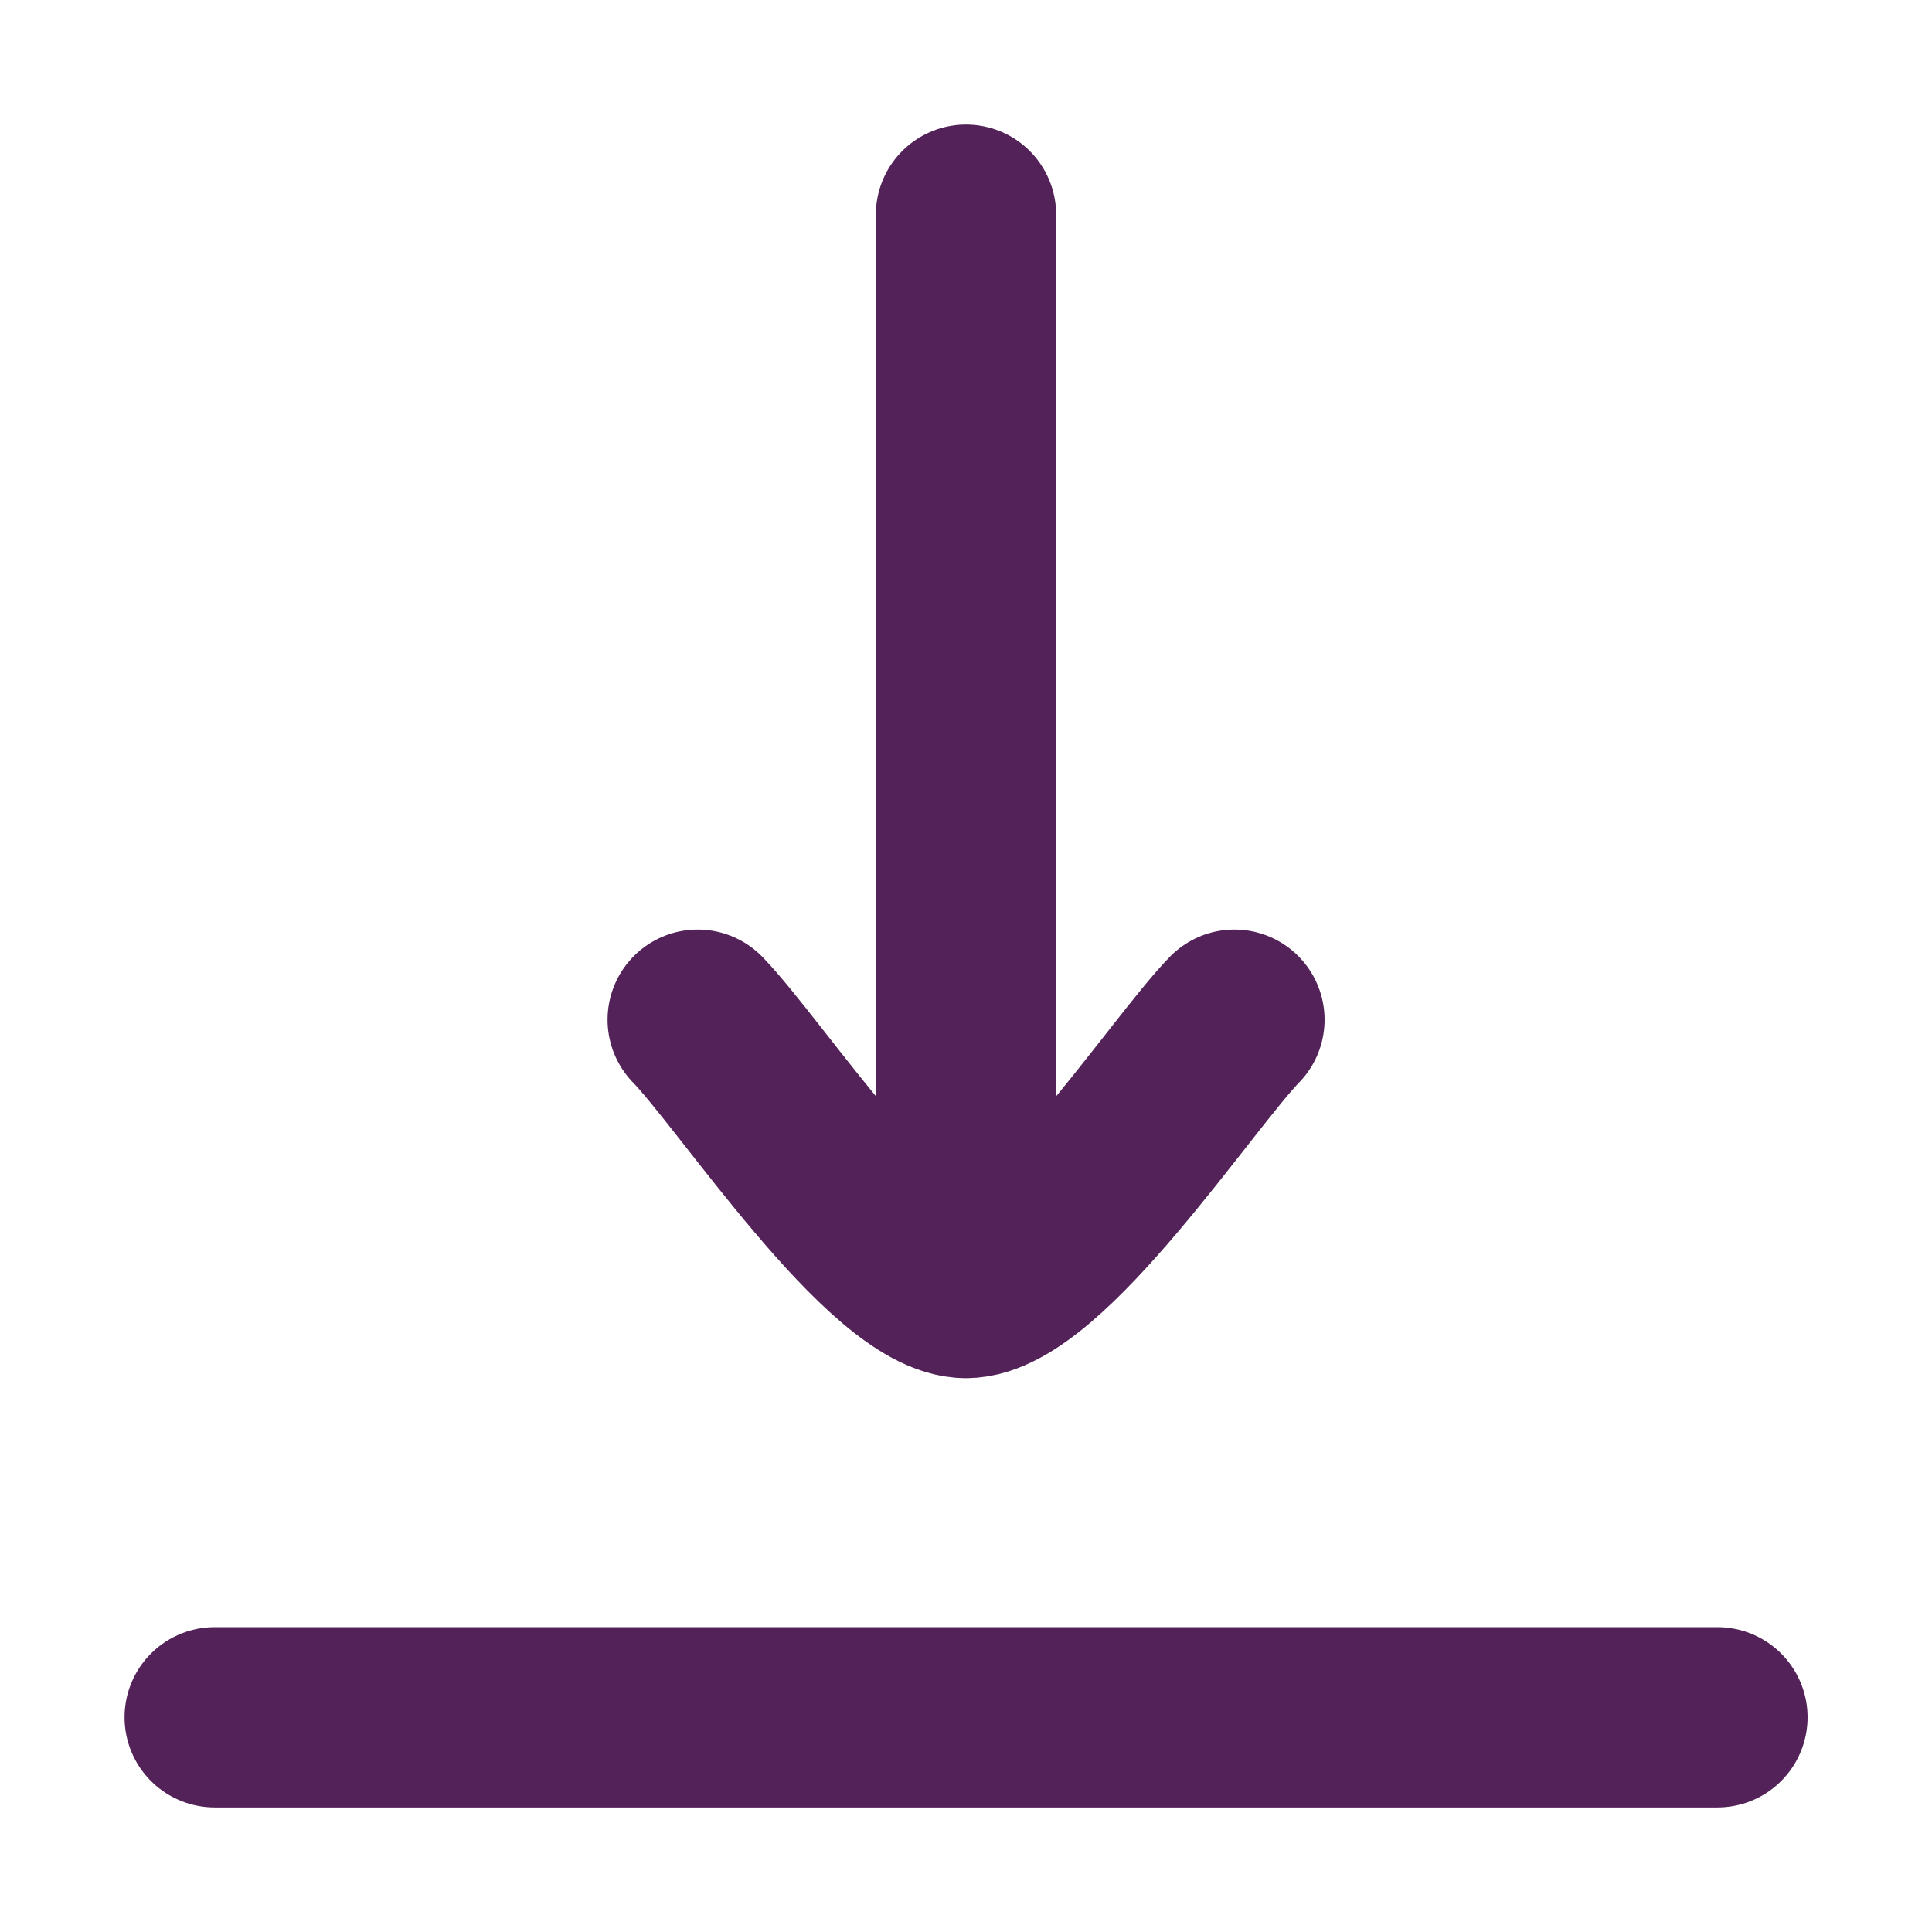 <svg width="15" height="15" viewBox="0 0 15 15" fill="none" xmlns="http://www.w3.org/2000/svg">
<path d="M7.5 10L7.5 1.667M7.5 10C6.917 10 5.827 8.338 5.417 7.917M7.5 10C8.084 10 9.174 8.338 9.584 7.917" stroke="#532259" stroke-width="1.4" stroke-linecap="round" stroke-linejoin="round"/>
<path d="M1.667 13.333H13.334" stroke="#532259" stroke-width="1.4" stroke-linecap="round" stroke-linejoin="round"/>
</svg>
